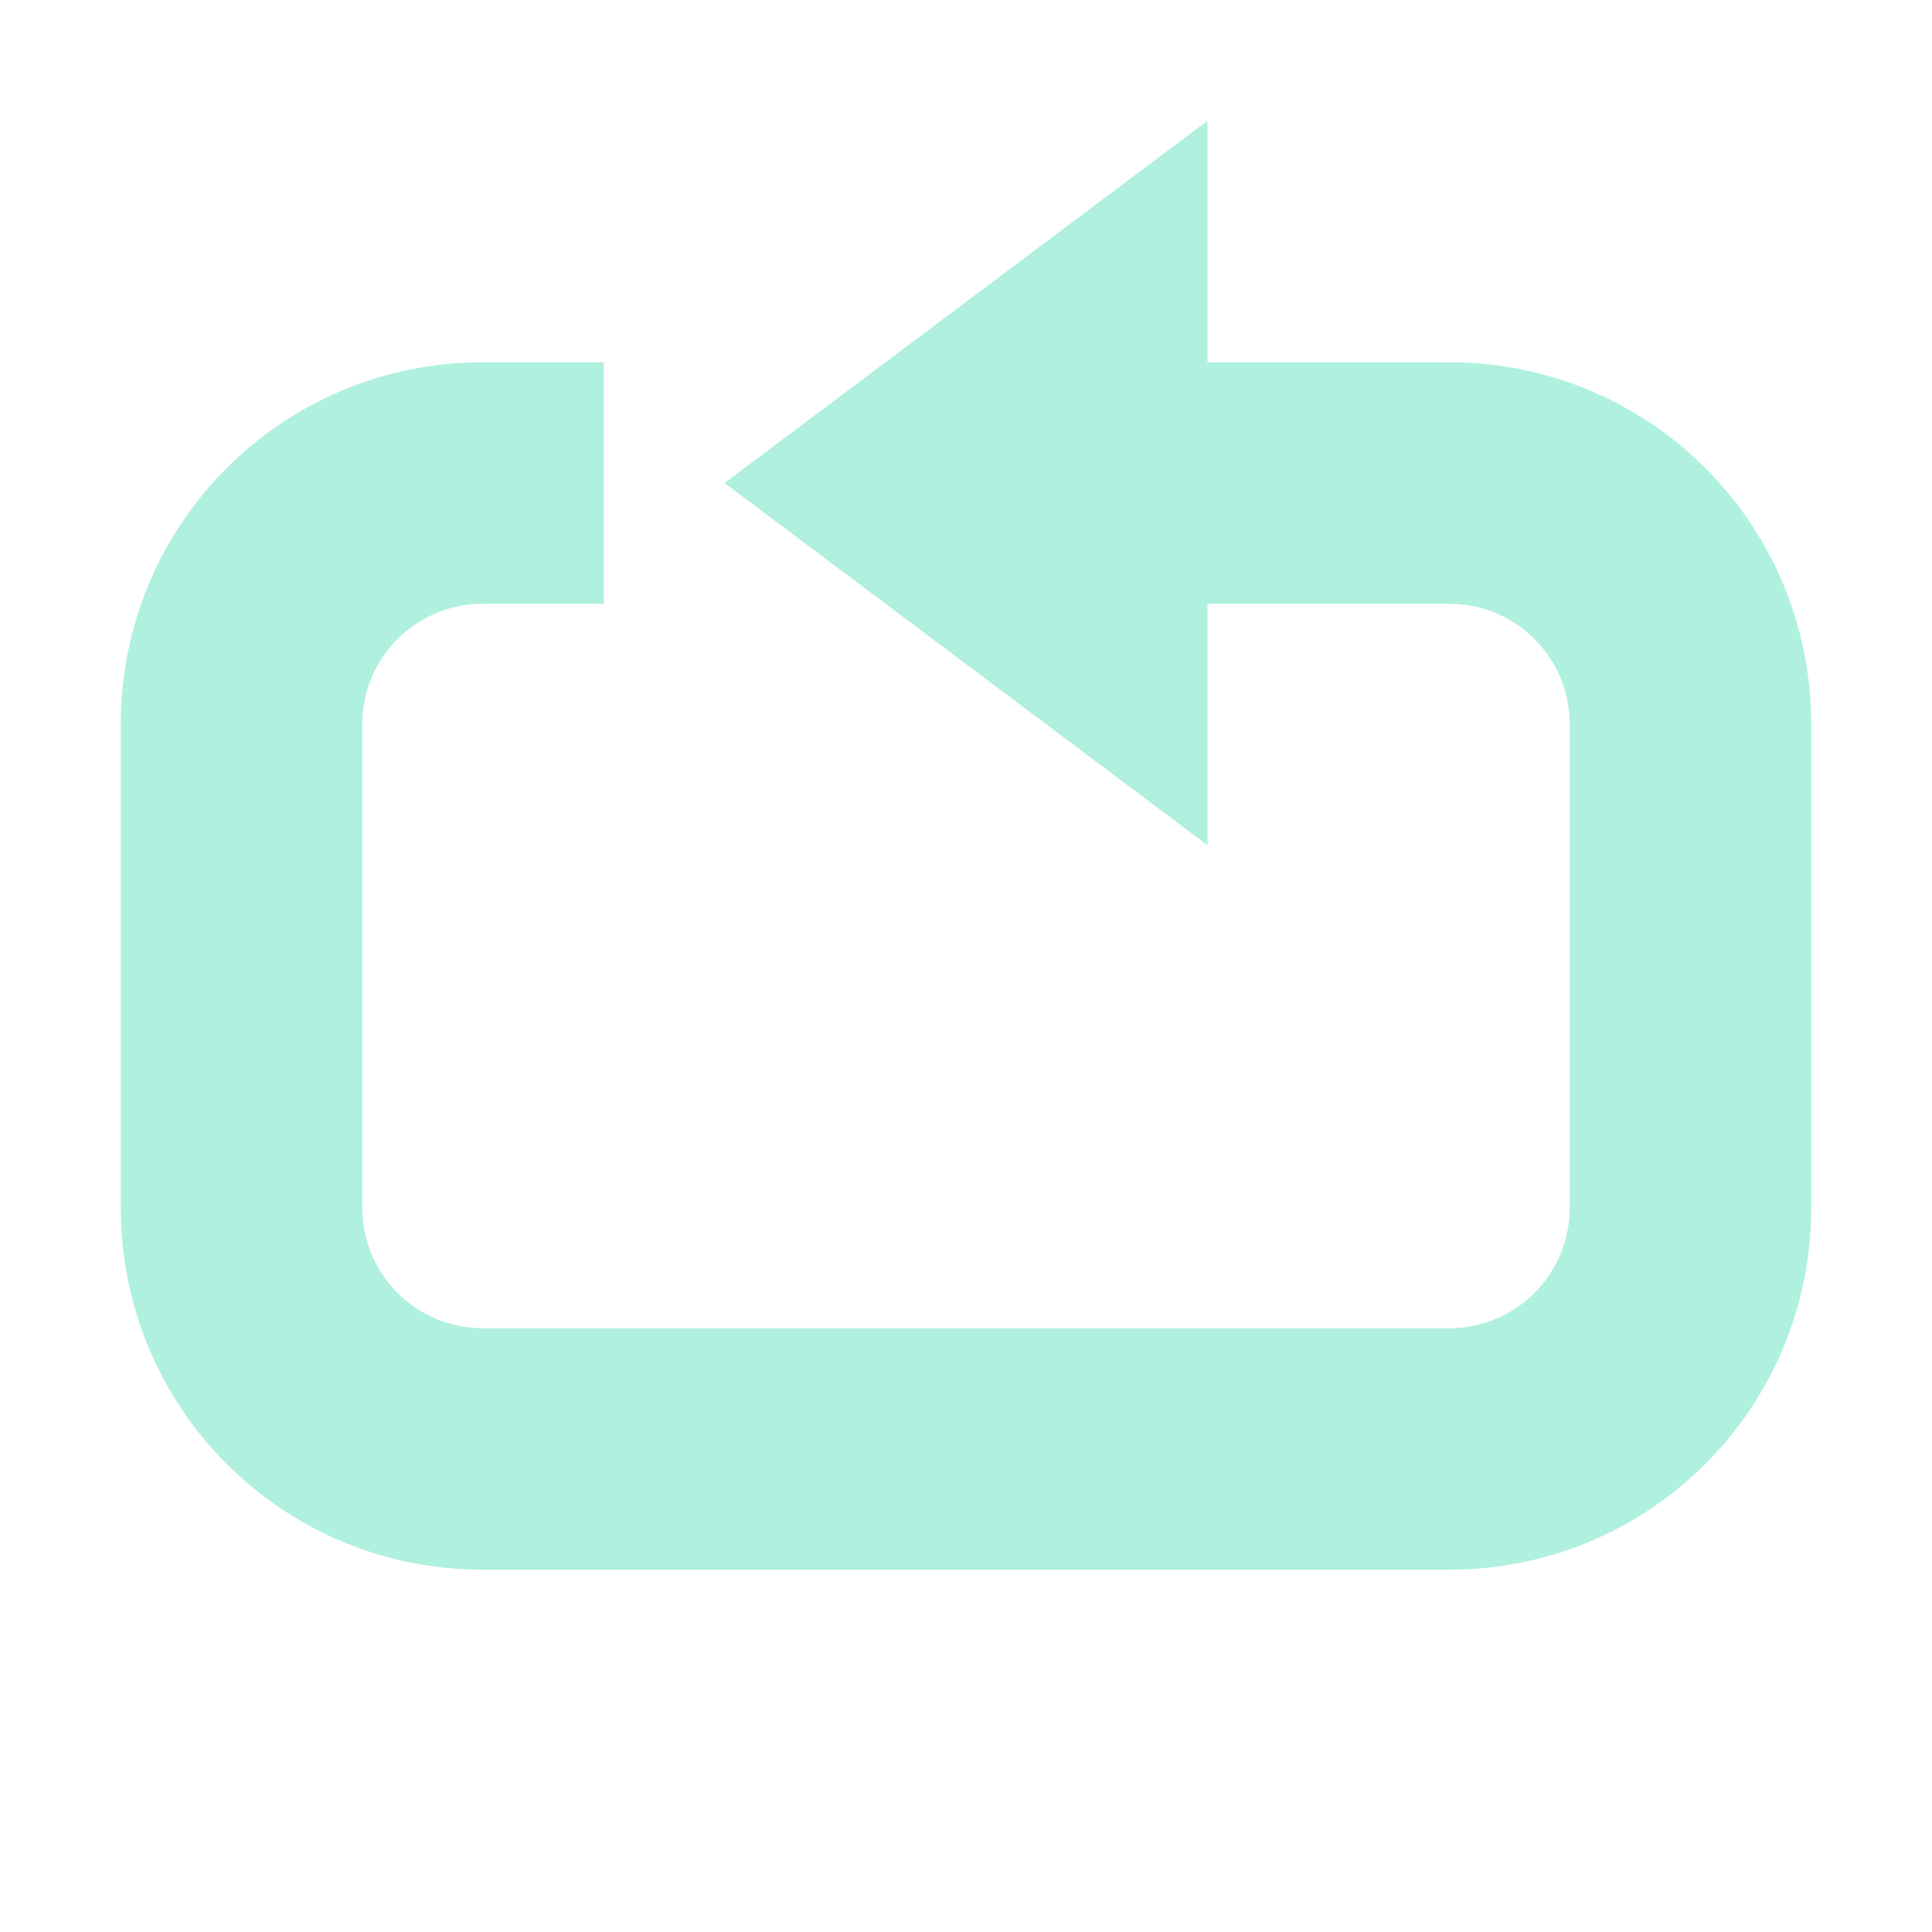 <svg xmlns="http://www.w3.org/2000/svg" width="16" height="16" version="1.1">
 <path style="fill:#b0f0df" d="M 10,1 V 3 H 12 C 13.662,3 15,4.338 15,6 V 10 C 15,11.662 13.662,13 12,13 H 4 C 2.338,13 1,11.662 1,10 V 6 C 1,4.338 2.338,3 4,3 H 5 V 5 H 4 C 3.446,5 3,5.446 3,6 V 10 C 3,10.554 3.446,11 4,11 H 12 C 12.554,11 13,10.554 13,10 V 6 C 13,5.446 12.554,5 12,5 H 10 V 7 L 6,4 Z"/>
</svg>
